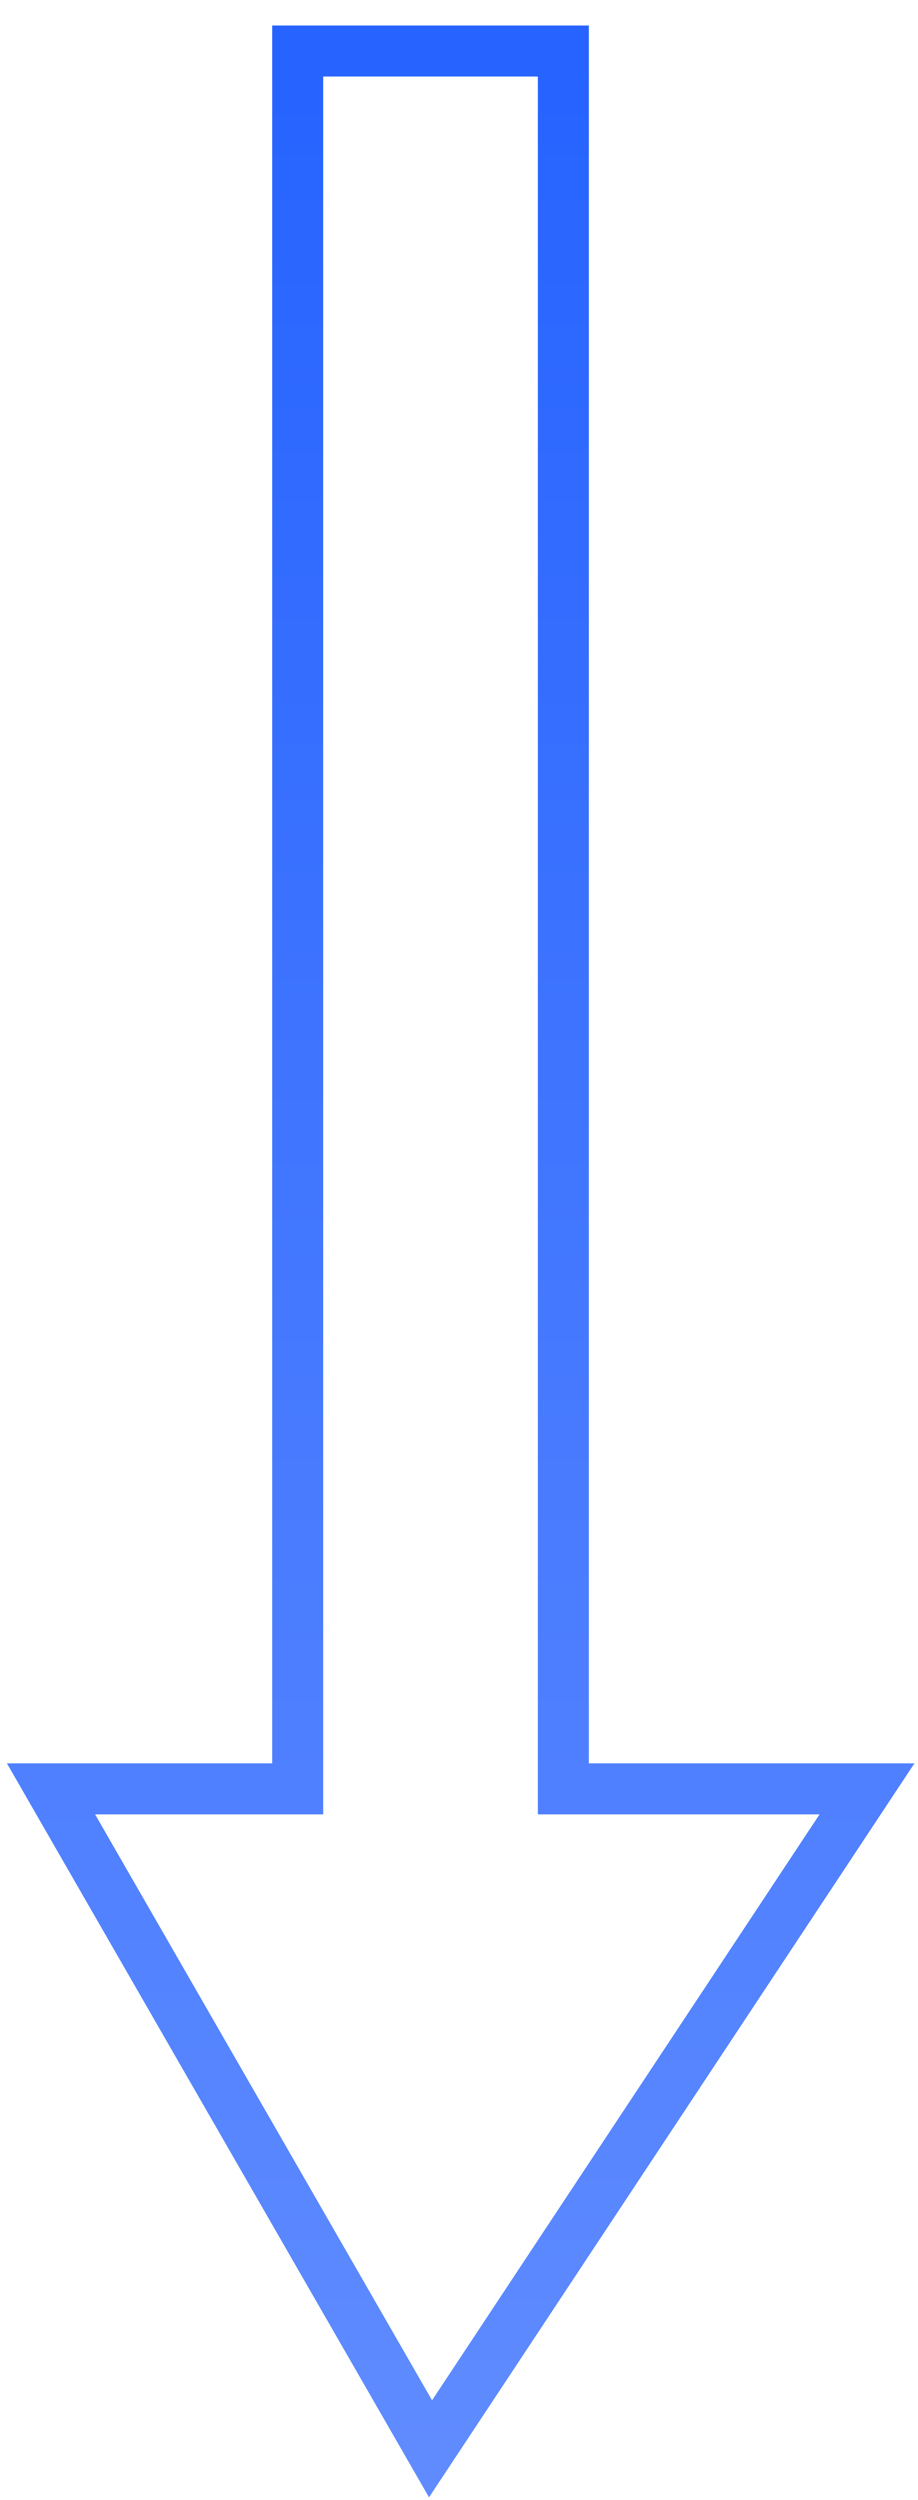 <svg width="18" height="49" viewBox="0 0 18 49" fill="none" xmlns="http://www.w3.org/2000/svg">
<path d="M5.837 35.064L5.837 1L11.046 1L11.046 35.064H17L8.442 48L1 35.064L5.837 35.064Z" stroke="url(#paint0_linear_70_26)"/>
<defs>
<linearGradient id="paint0_linear_70_26" x1="9" y1="1" x2="9" y2="48" gradientUnits="userSpaceOnUse">
<stop stop-color="#2663FF"/>
<stop offset="1" stop-color="#5F8BFF"/>
</linearGradient>
</defs>
</svg>
